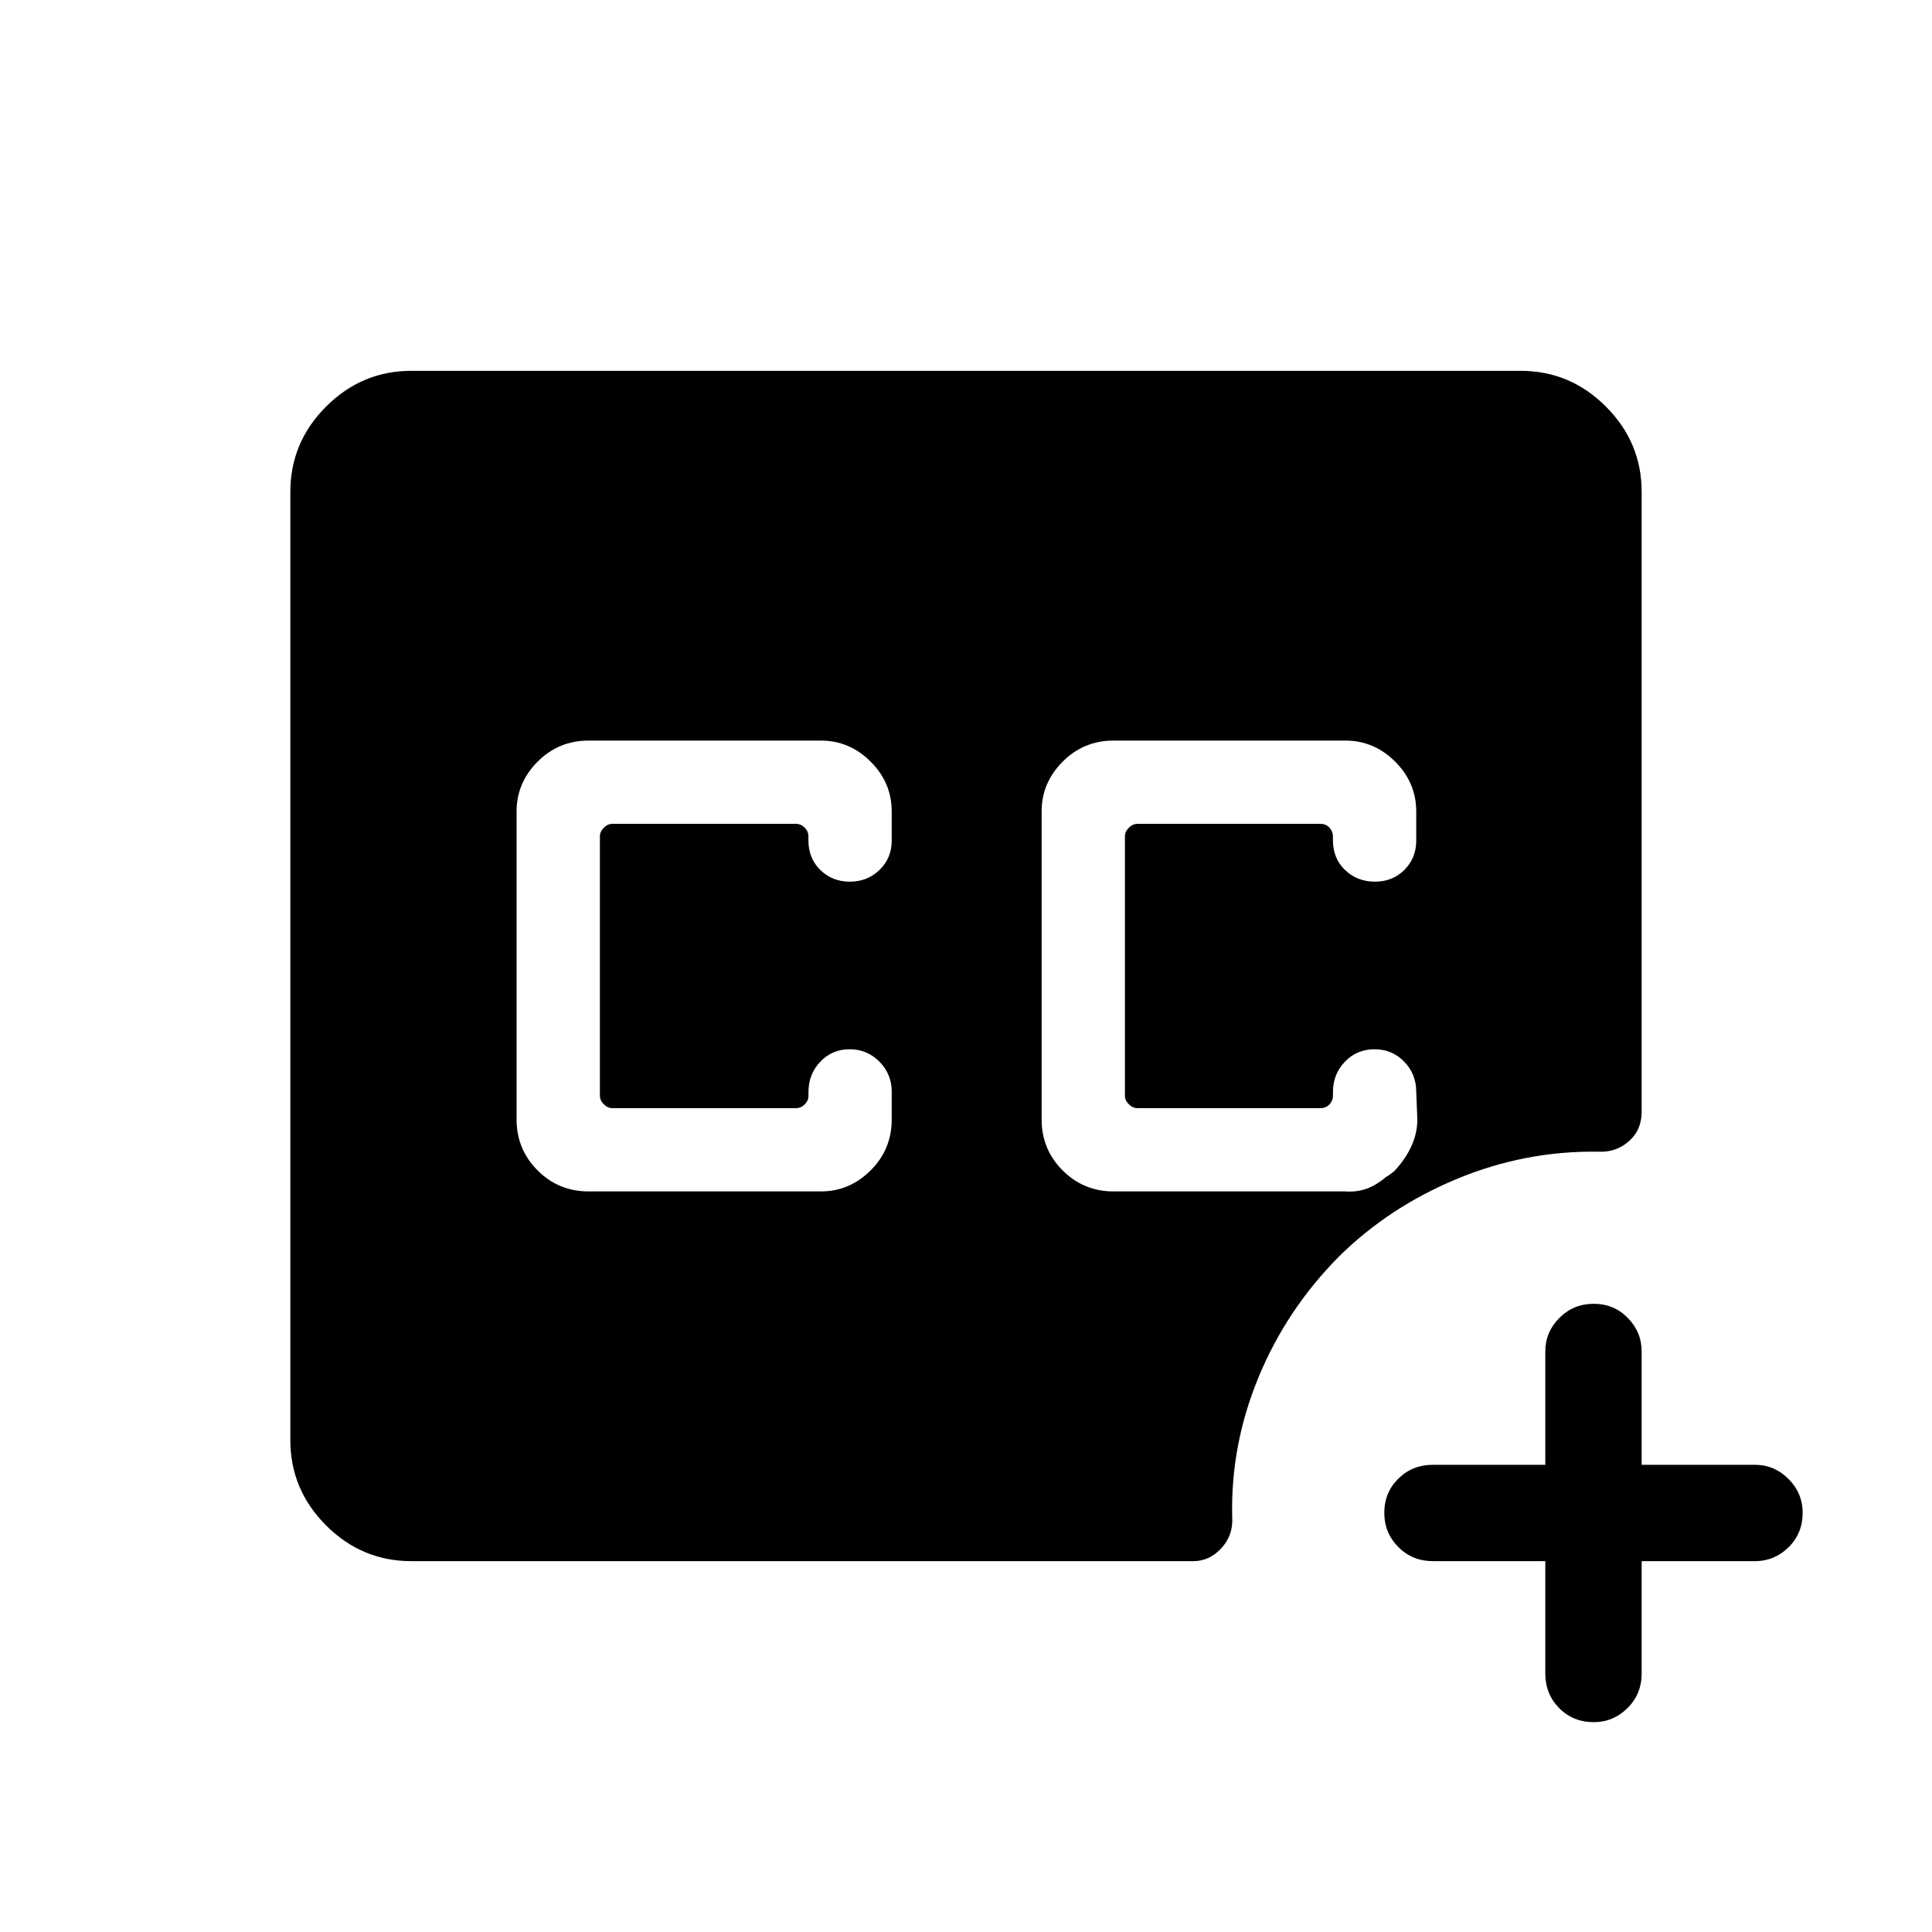 <svg xmlns="http://www.w3.org/2000/svg" height="40" viewBox="0 -960 960 960" width="40"><path d="M553.32-367.99h115.23q5.62.39 10.46-1.34 4.84-1.72 9.81-5.94.77-.35 1.92-1.2 1.16-.85 2.05-1.58 5.54-5.9 8.51-12.41 2.97-6.51 2.97-13.27l-.55-13.81q0-8.76-5.98-14.92-5.99-6.17-14.76-6.17-8.78 0-14.7 6.19-5.93 6.18-5.93 14.98v1.92q0 2.44-1.73 4.3-1.73 1.86-4.42 1.86h-91.07q-2.31 0-4.23-1.93-1.93-1.92-1.93-4.23v-128.92q0-2.31 1.93-4.23 1.92-1.93 4.23-1.93h91.04q2.69 0 4.42 1.86t1.73 4.3v1.95q0 9.03 6.03 14.82 6.03 5.79 14.87 5.79 8.74 0 14.62-5.86 5.88-5.87 5.88-14.56v-14.46q0-14.31-10.48-24.77-10.48-10.46-24.74-10.46H553.32q-14.86 0-25.3 10.48-10.44 10.47-10.44 24.74v153.06q0 14.86 10.44 25.3 10.44 10.44 25.3 10.44ZM204.46-184.27q-24.67 0-42.43-17.76-17.76-17.76-17.76-42.36v-471.22q0-24.6 17.76-42.36 17.76-17.76 42.34-17.76h551.26q24.58 0 42.34 17.76 17.76 17.76 17.76 42.43v307.93q0 9.14-6.44 14.76-6.43 5.63-15.36 5.12-36.17-.51-69.97 13.51-33.81 14.03-58.72 38.67-26 26.25-39.91 59.96-13.91 33.7-13.06 69.37.61 8.91-5.3 15.43-5.92 6.52-14.03 6.52H204.46Zm563.39 0h-55.8q-10.25 0-17.23-7.01-6.97-7.02-6.97-17.05 0-10.04 6.97-16.93 6.98-6.89 17.23-6.89h55.8v-56.32q0-9.65 7.01-16.67 7.01-7.01 17.05-7.01 10.04 0 16.93 7.01 6.89 7.02 6.89 16.67v56.32h56.32q9.65 0 16.66 7.05 7.02 7.05 7.02 16.75 0 10.3-7.02 17.19-7.01 6.89-16.66 6.89h-56.32v55.8q0 10.24-7.05 17.22-7.05 6.98-16.75 6.98-10.3 0-17.19-6.98-6.89-6.98-6.89-17.22v-55.8ZM292.44-367.99h115.43q14.26 0 24.74-10.44 10.48-10.44 10.48-25.3v-13.81q0-8.76-6.11-14.92-6.12-6.17-14.81-6.17-8.7 0-14.57 6.19-5.87 6.18-5.87 14.98v1.92q0 2.44-1.86 4.3-1.86 1.86-4.3 1.86h-91.33q-2.3 0-4.23-1.93-1.92-1.92-1.92-4.23v-128.92q0-2.31 1.92-4.23 1.93-1.93 4.23-1.93h91.3q2.44 0 4.29 1.86 1.86 1.86 1.86 4.3v1.95q0 9.03 5.94 14.82 5.95 5.79 14.66 5.79t14.75-5.86q6.05-5.87 6.05-14.56v-14.46q0-14.31-10.48-24.77-10.48-10.46-24.74-10.46H292.44q-14.87 0-25.31 10.48-10.44 10.47-10.44 24.74v153.06q0 14.86 10.44 25.3 10.44 10.44 25.31 10.44Z"/></svg>